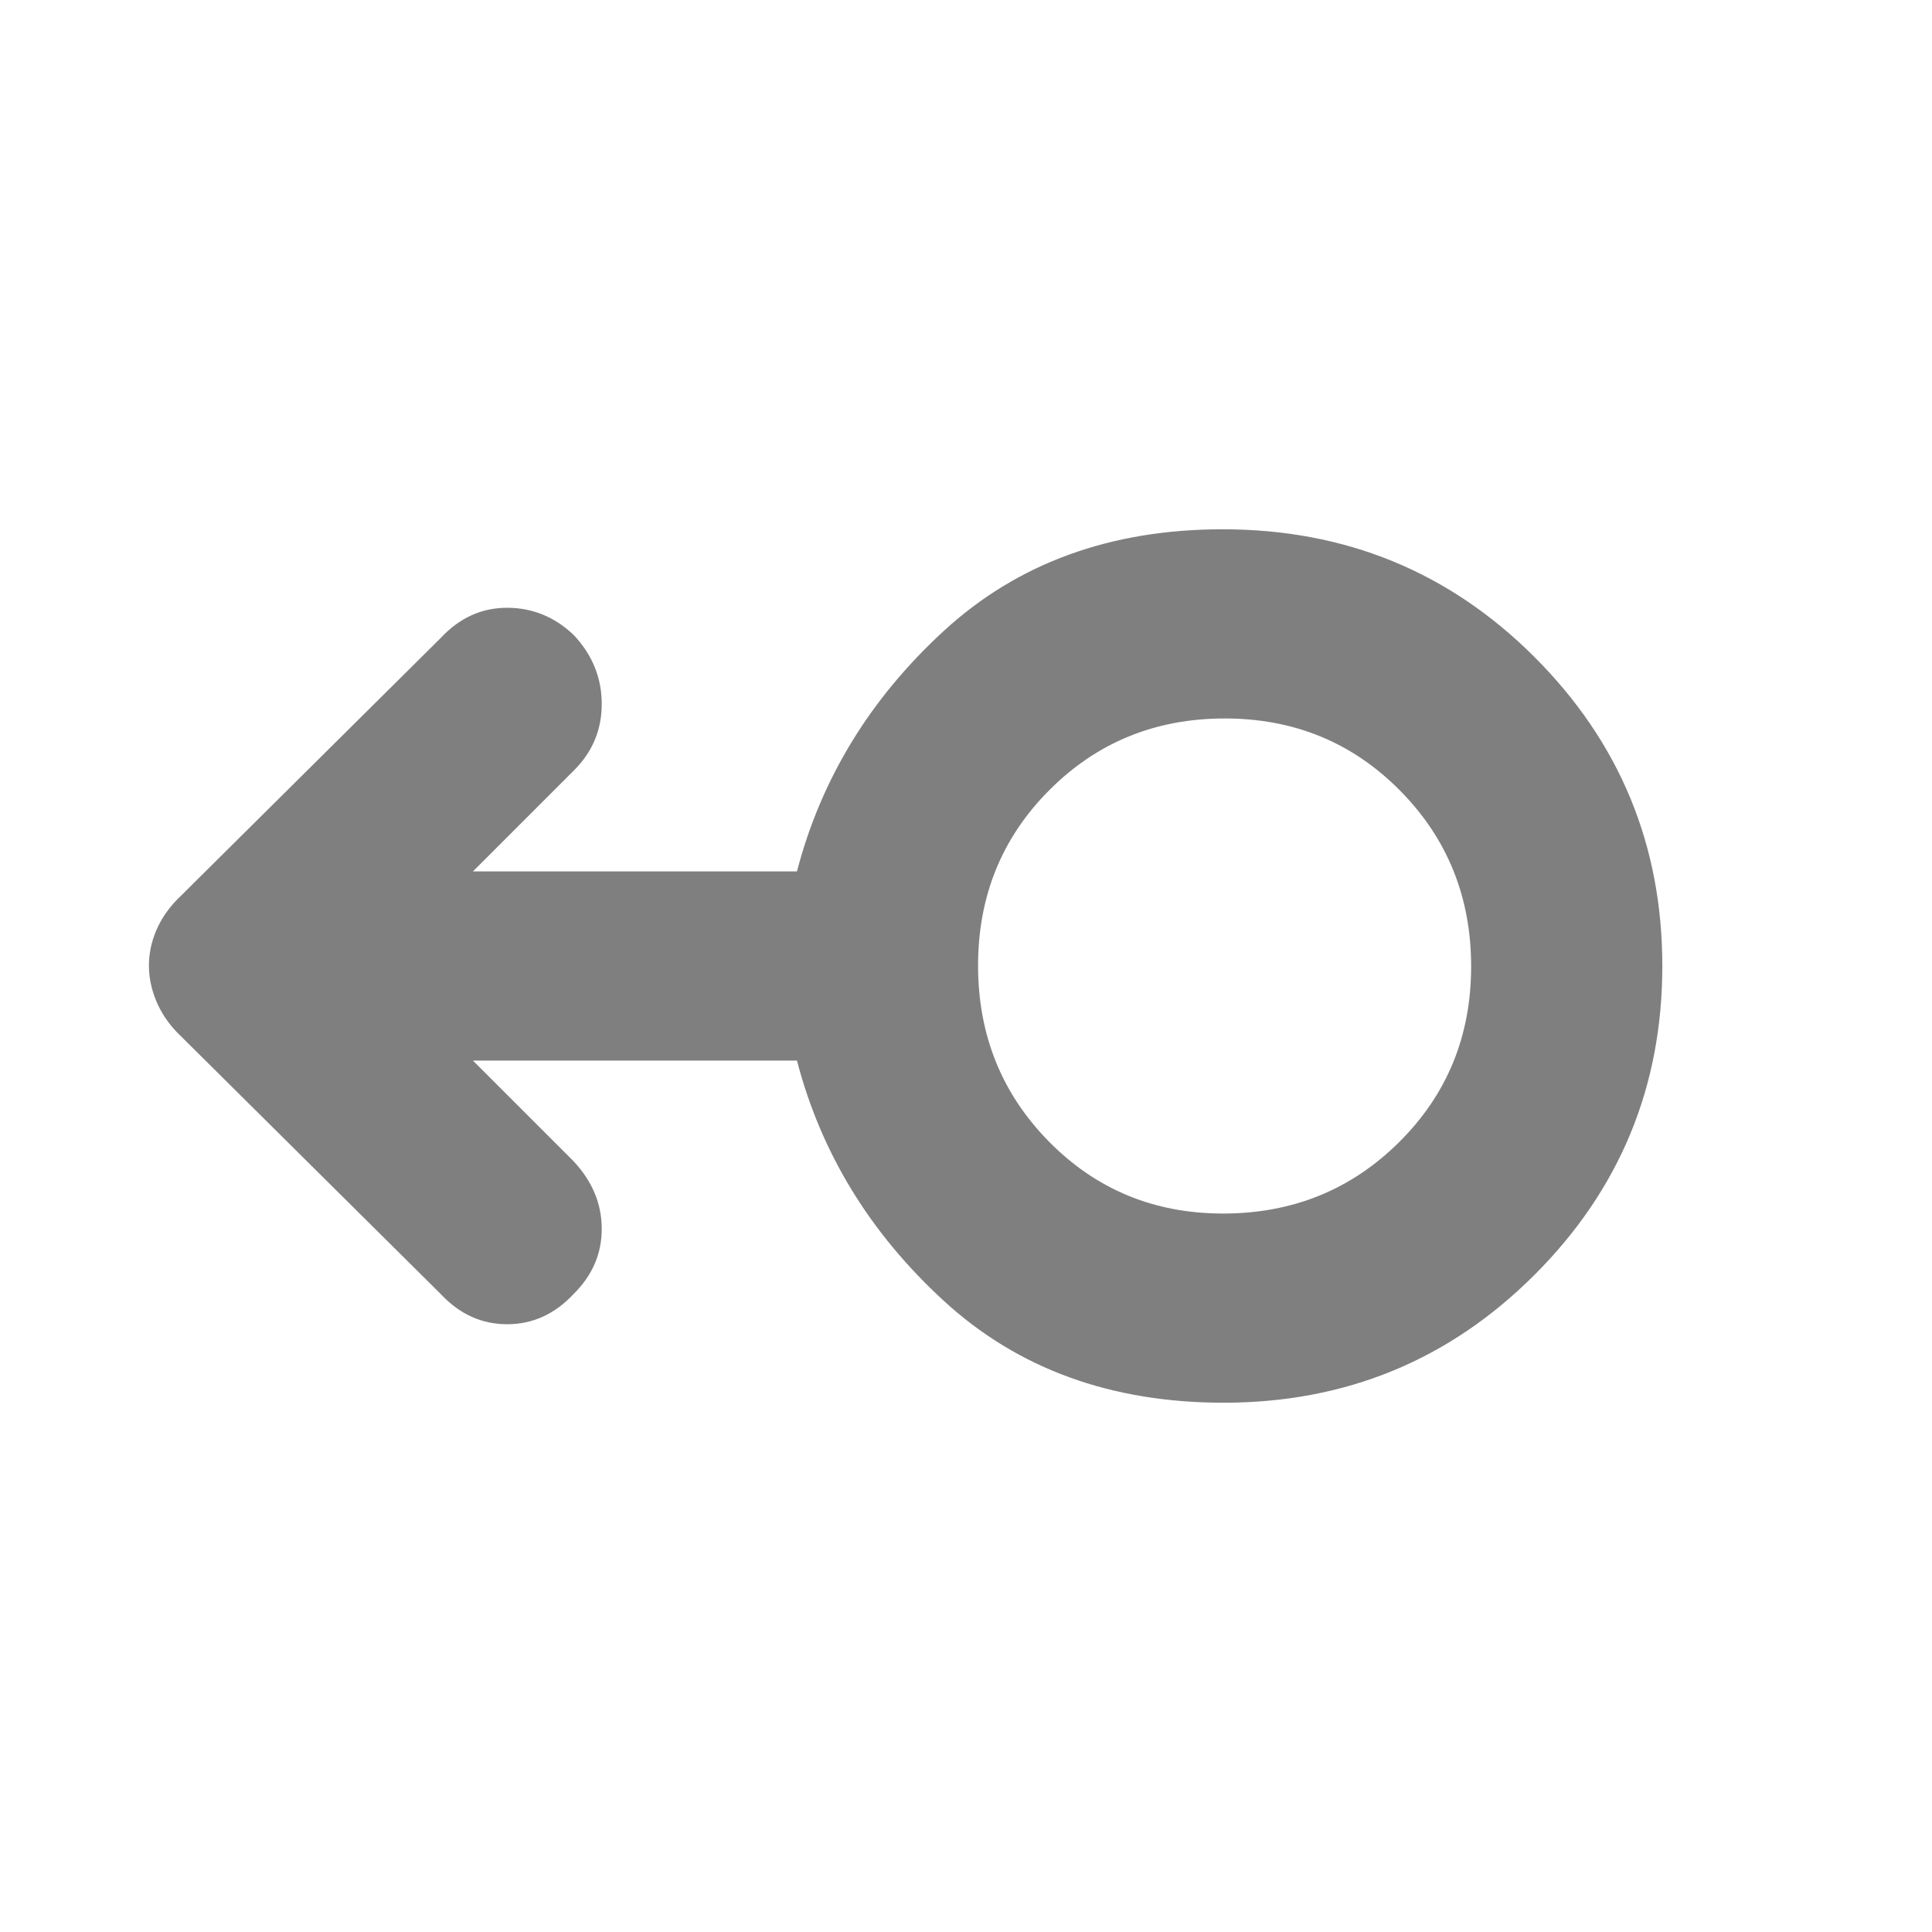 <svg xmlns="http://www.w3.org/2000/svg" height="48" viewBox="0 -960 960 960" width="48"><path fill="rgb(127, 127, 127)" d="M608-263q-83.8 0-138.9-50.5Q414-364 396-433H235l50 50q14 15 14 33.6T285-317q-14 15-33 15t-33-15L88-447q-6.91-7.17-10.45-15.83Q74-471.49 74-480.24q0-8.76 3.55-17.21Q81.09-505.9 88-513l131-130q14-15 32.96-15t33.2 13.61Q299-629.6 299-610.2T285-577l-50 50h161q18-69 72.97-119.5t138.6-50.5q91.43 0 154.93 63.5T826-480q0 90-63.54 153.5T608-263Zm-.24-94q51.74 0 87.49-35.51Q731-428.03 731-479.76q0-51.74-35.41-87.49-35.41-35.75-87-35.75t-87.09 35.51Q486-531.97 486-480.24q0 51.74 35.22 87.49Q556.45-357 607.76-357Zm.24-123Z"/></svg>